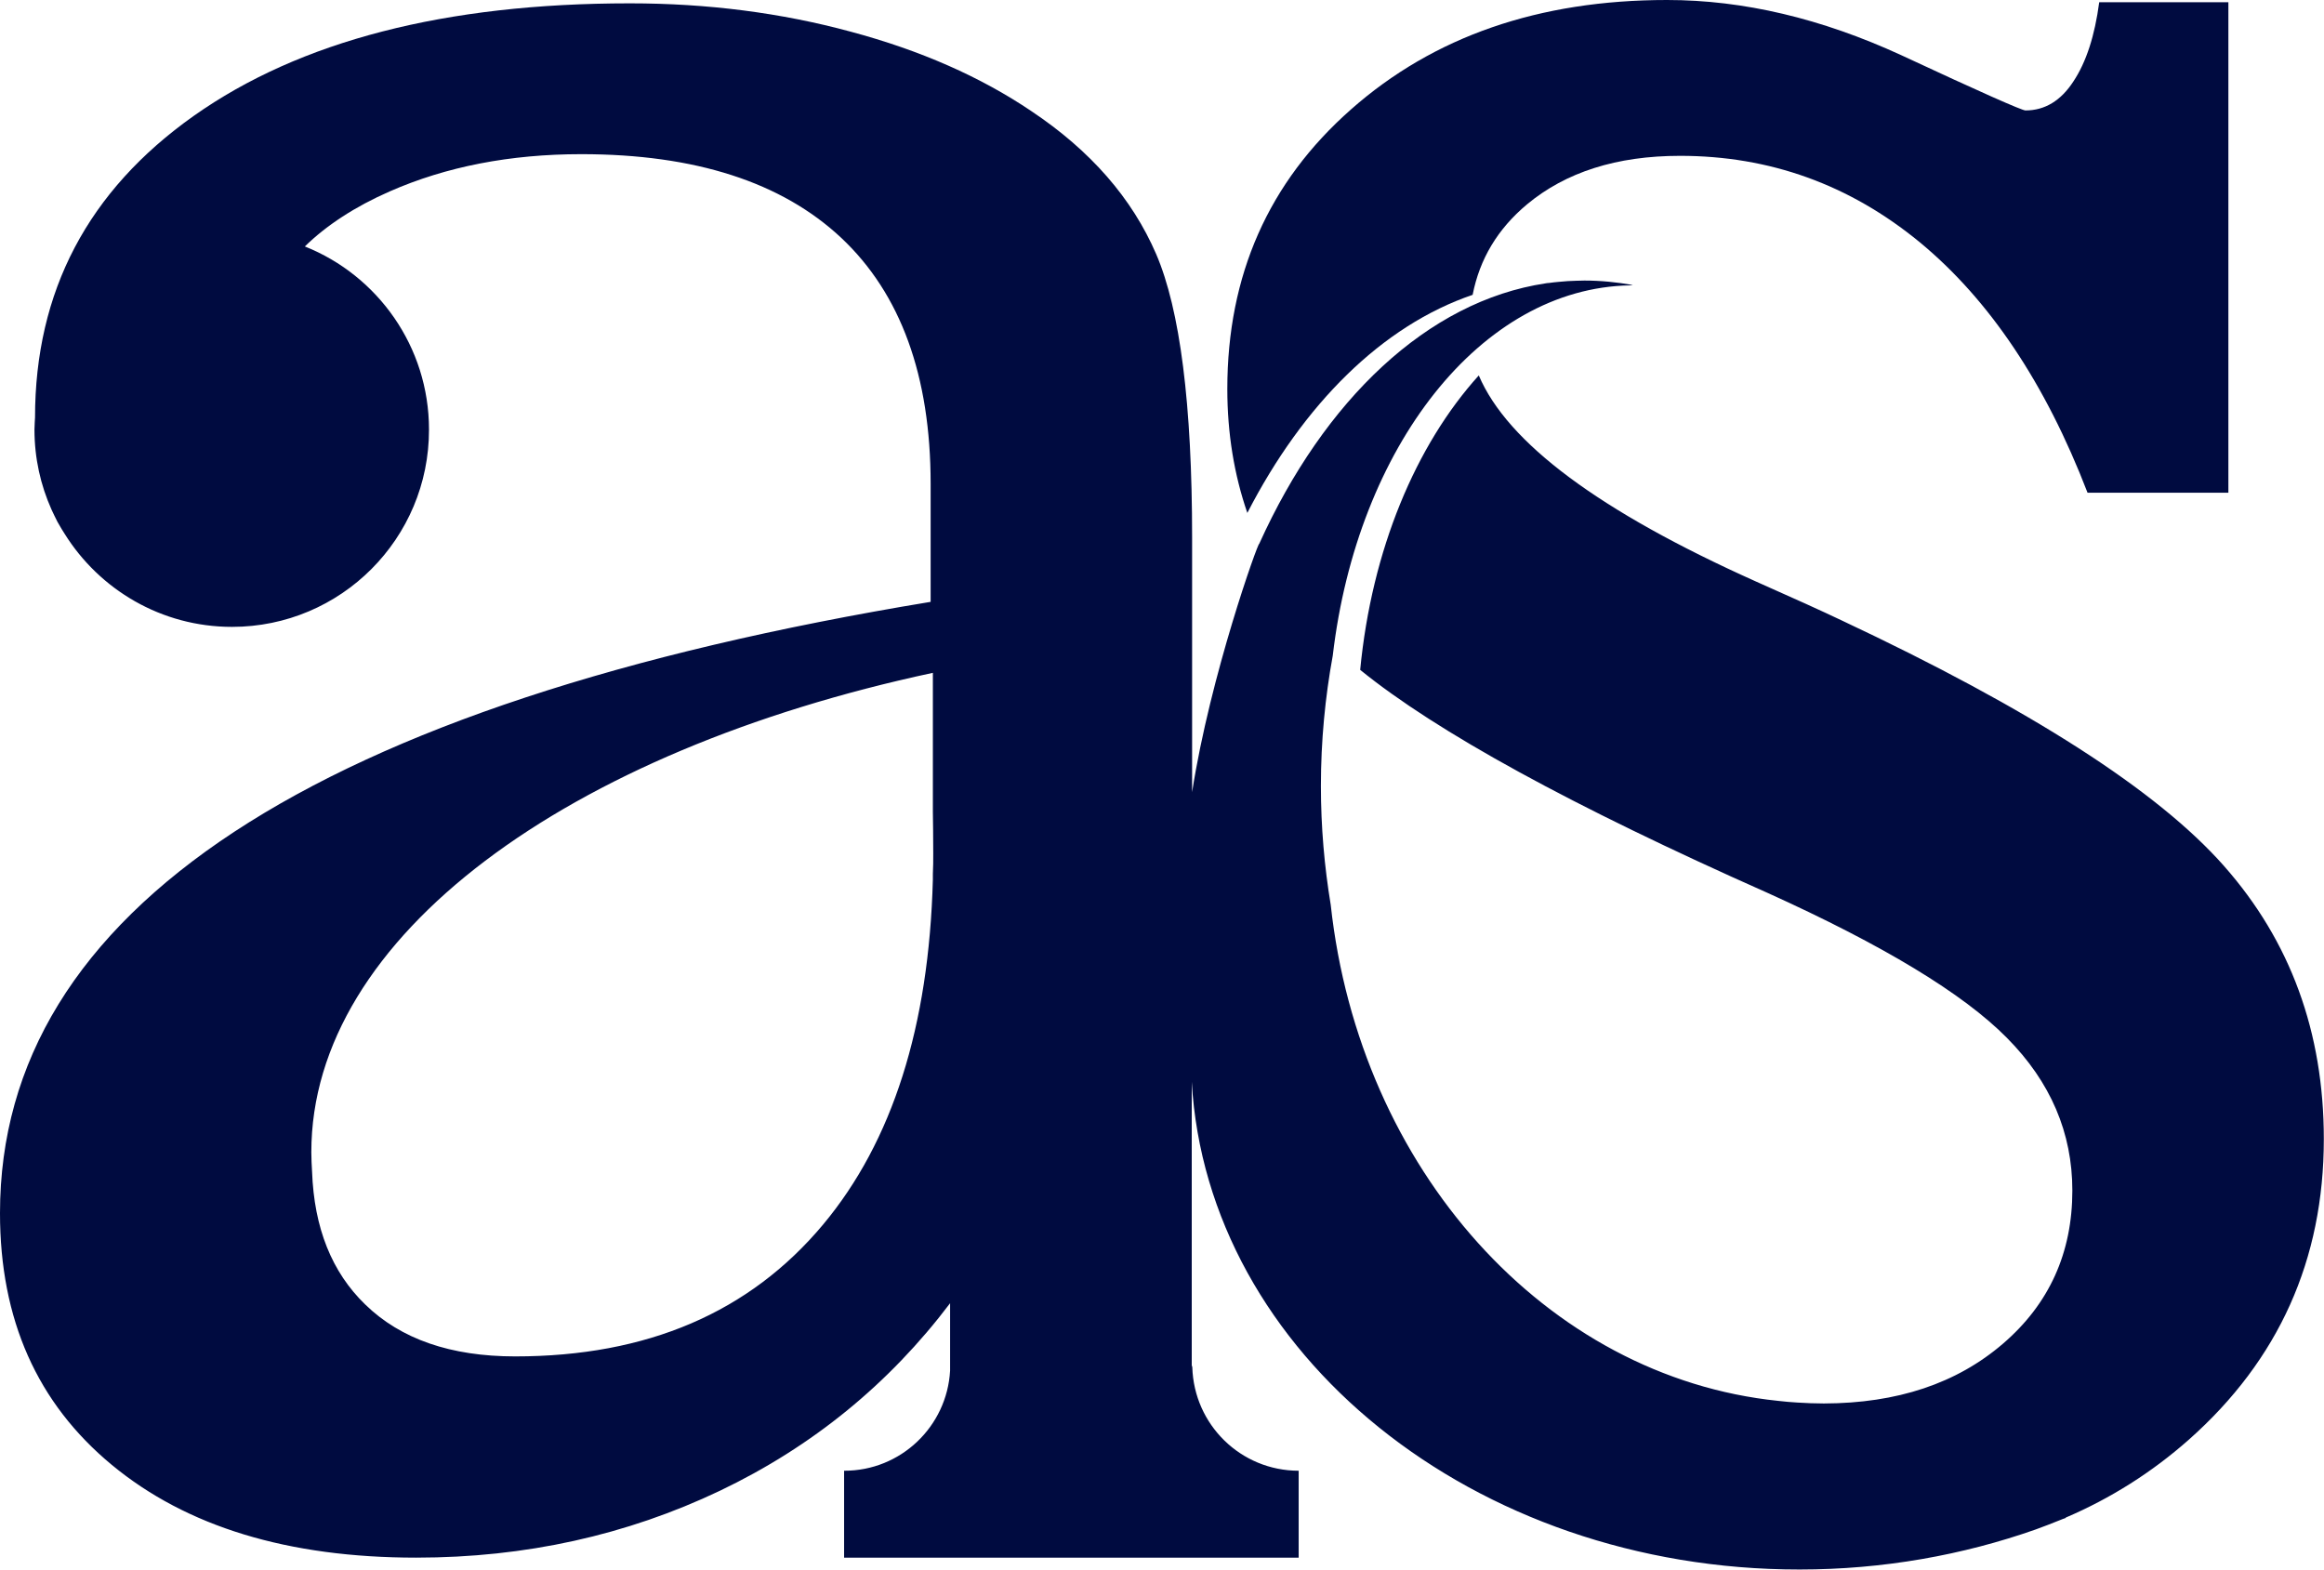 <?xml version="1.0" encoding="UTF-8"?><svg id="Layer_1" xmlns="http://www.w3.org/2000/svg" viewBox="0 0 125.41 84.72"><defs><style>.cls-1{fill:#000b40;stroke-width:0px;}</style></defs><path class="cls-1" d="M120.02,46.74c-3.59-4.07-10.47-8.48-20.62-13.25-1.09-.52-2.64-1.22-4.67-2.12-8.43-3.78-13.39-7.48-14.93-11.11-3.4,3.76-5.78,9.42-6.4,15.89,4.11,3.34,11.43,7.35,21.97,12.03,6.26,2.83,10.57,5.44,12.93,7.83,2.36,2.38,3.53,5.13,3.53,8.24,0,3.36-1.25,6.12-3.74,8.26-2.5,2.15-5.71,3.22-9.67,3.23-.47,0-.96-.02-1.43-.05t0,0c-.35-.02-.68-.05-1.03-.09-12.54-1.29-22.6-12.5-24.15-26.77-.34-2.05-.53-4.2-.53-6.41,0-2.44.23-4.8.64-7.04,1.32-11.26,7.99-19.84,16.04-19.98.05,0,.1-.01.15-.02-.85-.15-1.72-.24-2.61-.24-.3,0-.6.02-.9.03-.34.03-.67.05-1.01.1-.06,0-.13.01-.18.02-6.38.96-11.95,6.3-15.46,14.06-.05-.12-2.64,7.09-3.62,13.4v-13.74c0-7.19-.65-12.3-1.94-15.3-1.3-3.01-3.54-5.58-6.73-7.71-2.74-1.85-5.98-3.28-9.75-4.29-3.76-1.02-7.73-1.53-11.92-1.53-9.97,0-17.81,2.03-23.53,6.07C4.75,10.29,1.89,15.72,1.89,22.54c0,0-.03.44-.03.64,0,1.55.33,3,.92,4.32.1.22.21.44.32.66.02.04.05.08.07.12.1.18.21.36.32.53,1.88,3.01,5.22,5.02,9.03,5.02,5.88,0,10.64-4.77,10.63-10.65,0-4.48-2.78-8.32-6.7-9.88,1.18-1.15,2.71-2.15,4.58-2.97,3.05-1.34,6.5-2.01,10.34-2.01,6.14,0,10.82,1.51,14.03,4.52,3.2,3.01,4.82,7.44,4.82,13.27v6.37c-16.62,2.74-29.15,6.88-37.58,12.41C4.21,50.43,0,57.29,0,65.47c0,5.73,2,10.25,6.04,13.59,4.03,3.33,9.5,5,16.42,5,5.89,0,11.35-1.21,16.39-3.61,5-2.39,9.13-5.77,12.42-10.12v3.64c-.17,3.02-2.67,5.41-5.72,5.4v4.69s5.72,0,5.72,0h0s3.66,0,3.66,0h2.26s0,0,0,0h12.89s0-4.69,0-4.69c-3.12,0-5.65-2.48-5.74-5.59-.01-.03-.02-.06-.03-.1v-15.3c.84,14.66,15.2,26.33,32.8,26.32,4.52,0,8.82-.78,12.74-2.16.44-.16.88-.33,1.3-.5.11-.05.21-.08.32-.12,0,0,0-.02,0-.02,2.43-1.04,4.65-2.44,6.65-4.21,4.85-4.3,7.28-9.71,7.28-16.22,0-5.76-1.8-10.68-5.39-14.74ZM50.34,47.15v.32s0,0,0,0c-.21,7.92-2.18,14.13-5.92,18.61-3.97,4.75-9.5,7.12-16.62,7.12-3.47,0-6.17-.93-8.09-2.8-1.81-1.75-2.76-4.14-2.87-7.17-.02-.35-.04-.7-.04-1.05,0-11.66,13.84-21.65,33.54-25.87v7.51c.01.6.02,1.34.02,2.24,0,.37,0,.73-.02,1.1Z"/><path class="cls-1" d="M79.47,15.9c.38-1.92,1.34-3.54,2.93-4.87,2.09-1.74,4.84-2.62,8.26-2.62,4.84,0,9.14,1.55,12.92,4.65,3.76,3.1,6.79,7.61,9.07,13.53h7.6s0-26.47,0-26.47h-6.97c-.24,1.81-.7,3.23-1.39,4.27-.68,1.05-1.55,1.57-2.59,1.57-.19,0-2.43-.99-6.72-2.99C98.29,1,94.09,0,89.96,0c-6.92,0-12.6,1.97-17.05,5.9-4.46,3.93-6.68,8.96-6.68,15.09,0,2.4.37,4.63,1.08,6.69,3.02-5.87,7.28-10.11,12.16-11.77Z"/></svg>